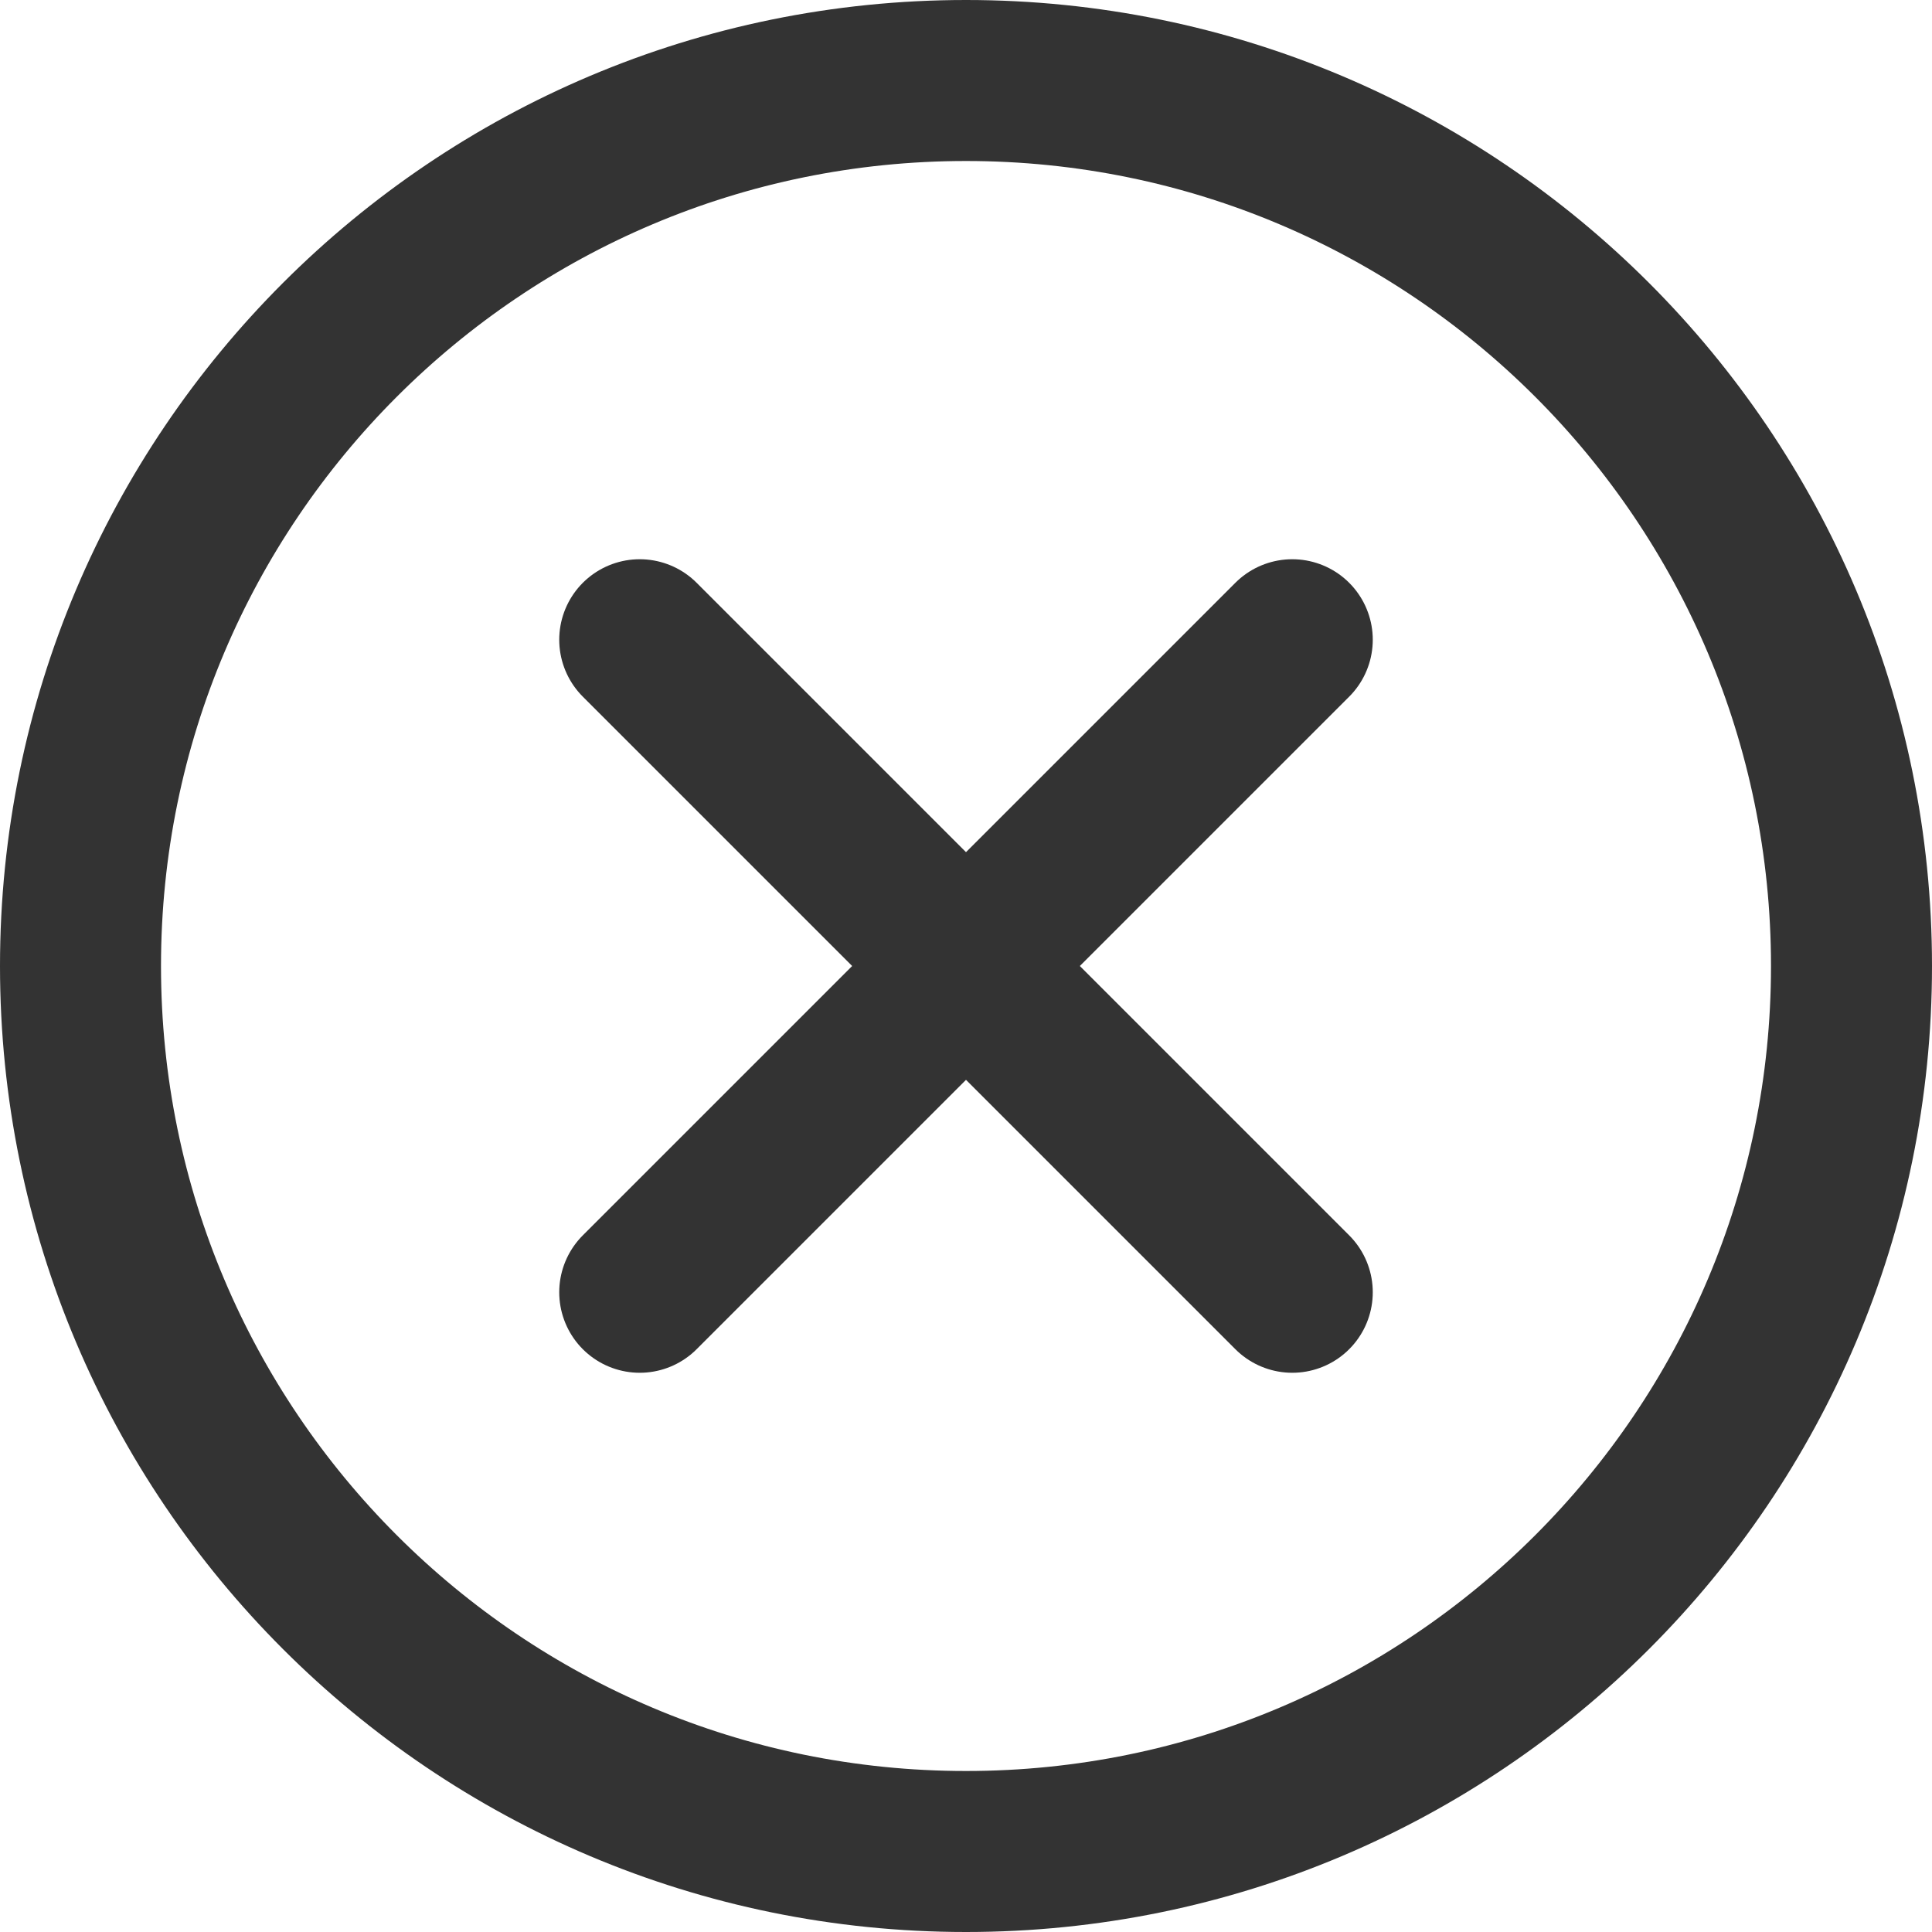 <svg xmlns="http://www.w3.org/2000/svg" viewBox="0 0 24 24">
  <path fill="none" stroke="#333" stroke-linecap="round" stroke-linejoin="round" stroke-width="2" d="M23 12c0 6.075-4.925 11-11 11S1 18.075 1 12 5.925 1 12 1s11 4.925 11 11zM7.947 7.947l8.106 8.106-8.106-8.106zm8.106 0l-8.106 8.106 8.106-8.106z"/>
</svg>
